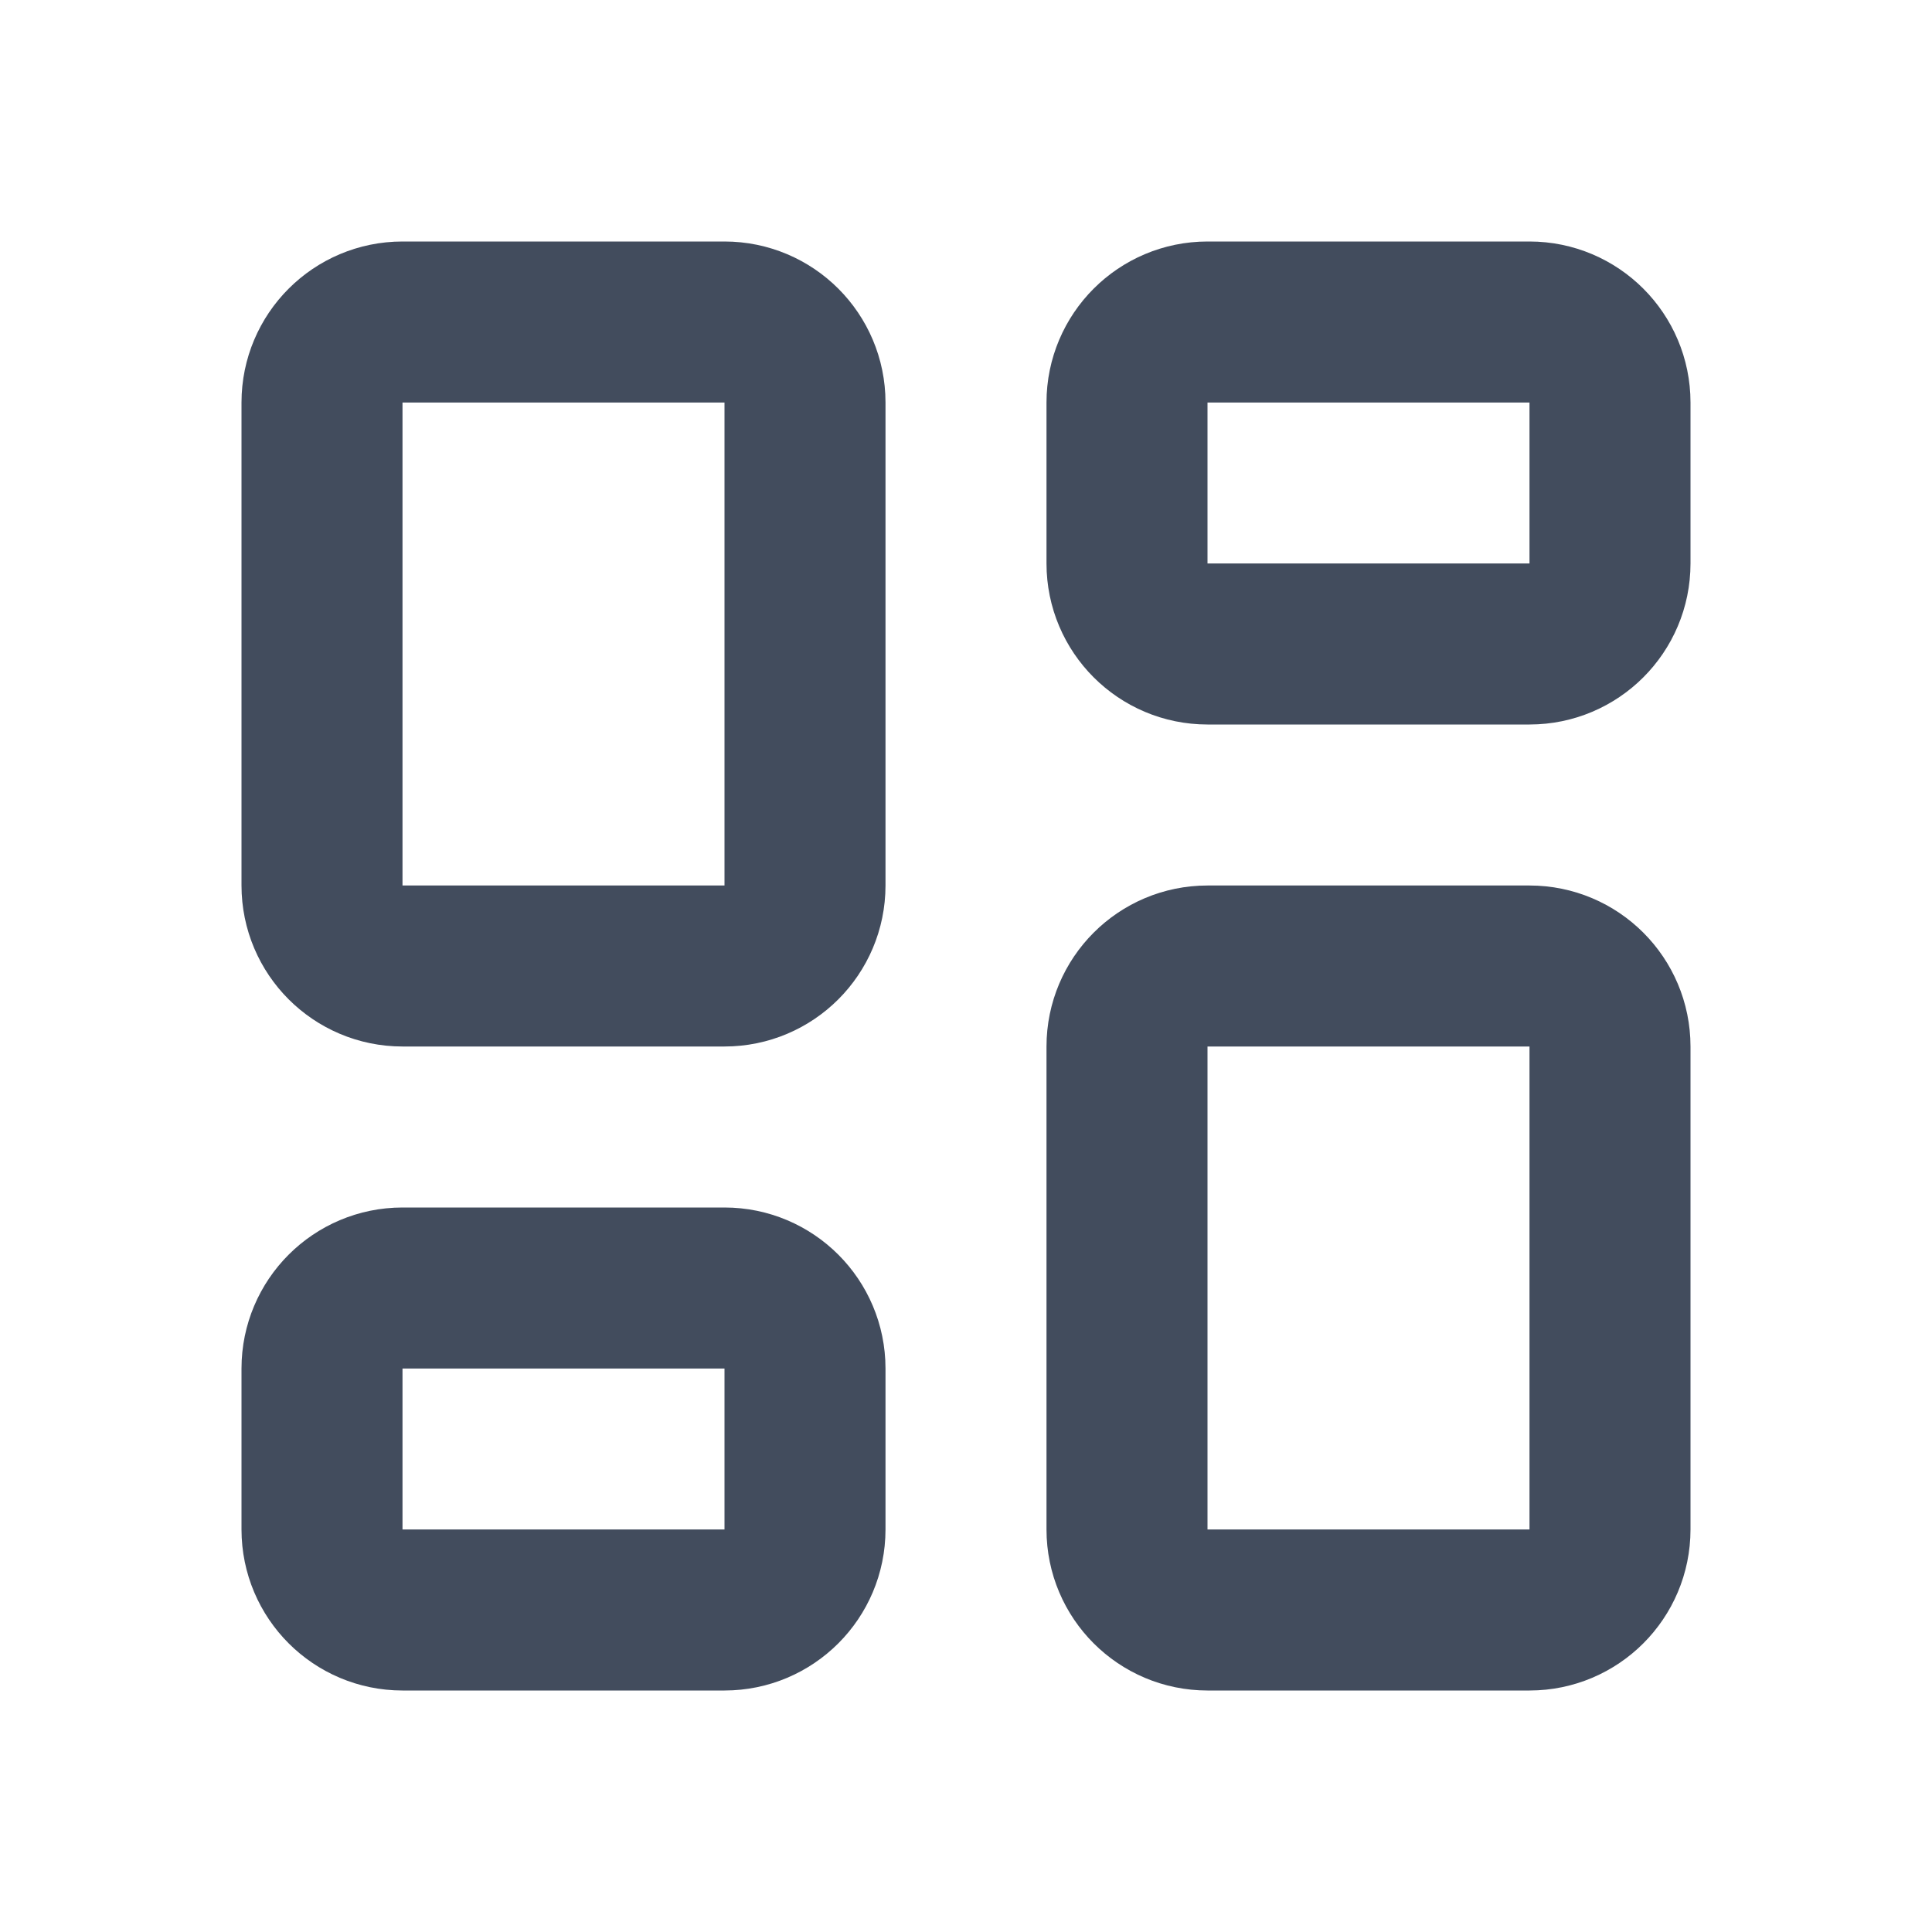 <svg width="24" height="24" viewBox="0 0 24 24" fill="none" xmlns="http://www.w3.org/2000/svg">
<path d="M4 17C4 16.448 4.448 16 5 16H9C9.552 16 10 16.448 10 17V19C10 19.552 9.552 20 9 20H5C4.448 20 4 19.552 4 19V17ZM14 5C14 4.448 14.448 4 15 4H19C19.552 4 20 4.448 20 5V7C20 7.552 19.552 8 19 8H15C14.448 8 14 7.552 14 7V5ZM4 5C4 4.448 4.448 4 5 4H9C9.552 4 10 4.448 10 5V11C10 11.552 9.552 12 9 12H5C4.448 12 4 11.552 4 11V5ZM14 13C14 12.448 14.448 12 15 12H19C19.552 12 20 12.448 20 13V19C20 19.552 19.552 20 19 20H15C14.448 20 14 19.552 14 19V13Z" stroke="#424C5D" stroke-width="2" stroke-linecap="round" stroke-linejoin="round"/>
</svg>
